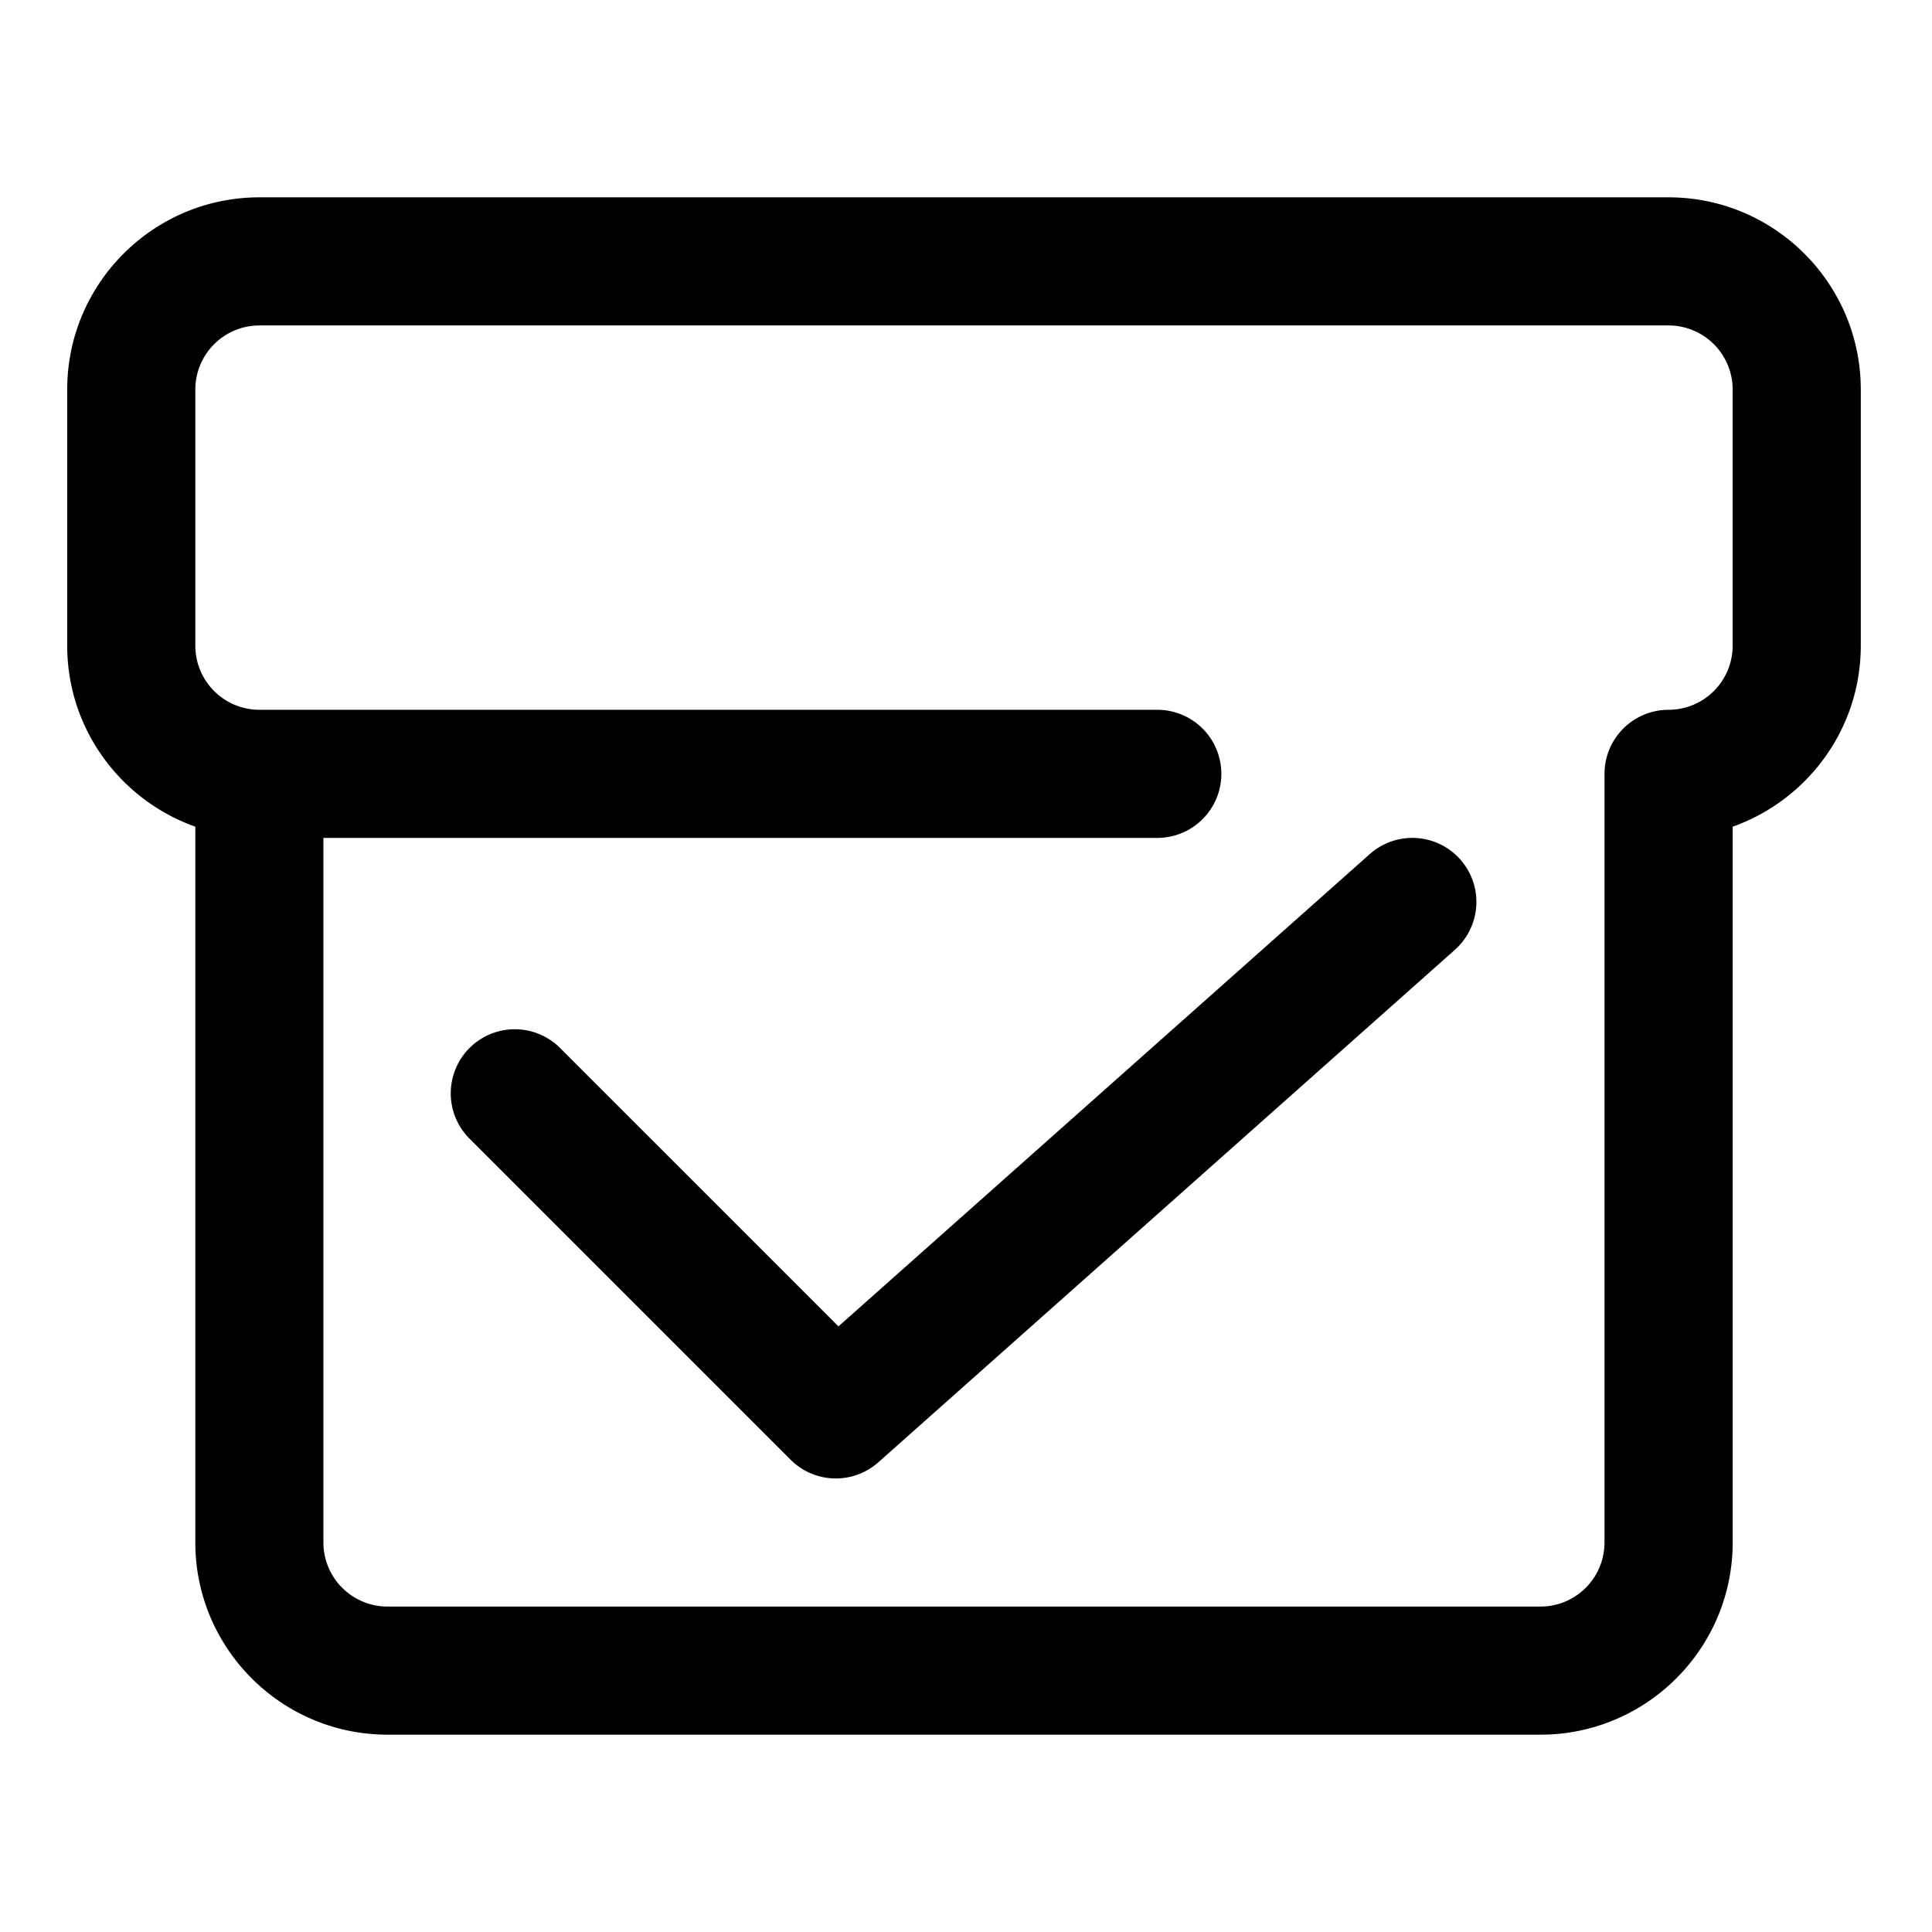 <?xml version="1.0" standalone="no"?><!DOCTYPE svg PUBLIC "-//W3C//DTD SVG 1.1//EN" "http://www.w3.org/Graphics/SVG/1.1/DTD/svg11.dtd"><svg class="icon" width="200px" height="200.00px" viewBox="0 0 1024 1024" version="1.1" xmlns="http://www.w3.org/2000/svg"><path   d="M726.036 452.669L444.406 703.007 297.288 555.899a33.946 33.946 0 0 0-57.272 14.991 33.946 33.946 0 0 0 9.257 33.024L419.021 773.663a33.751 33.751 0 0 0 24.003 9.943c8.049 0 16.097-2.857 22.548-8.591l305.551-271.606a33.935 33.935 0 0 0-45.087-50.739z m0 0M884.388 104.591h-746.906c-56.177 0-101.857 45.681-101.857 101.857v135.803c0 44.237 28.396 81.889 67.901 95.908V817.562c0 56.166 45.681 101.847 101.857 101.847h611.113c56.166 0 101.857-45.67 101.857-101.847V438.159c39.475-14.029 67.901-51.651 67.901-95.908V206.449c-0.02-56.177-45.701-101.857-101.868-101.857z m33.946 237.66a33.976 33.976 0 0 1-33.956 33.956 33.956 33.956 0 0 0-33.956 33.946V817.562a33.946 33.946 0 0 1-33.946 33.946H205.373a33.976 33.976 0 0 1-33.956-33.946V444.109h441.354a33.956 33.956 0 1 0 0-67.901H137.482a33.987 33.987 0 0 1-33.956-33.956V206.449a33.987 33.987 0 0 1 33.956-33.956h746.906a33.976 33.976 0 0 1 33.956 33.956v135.803z m0 0" /></svg>